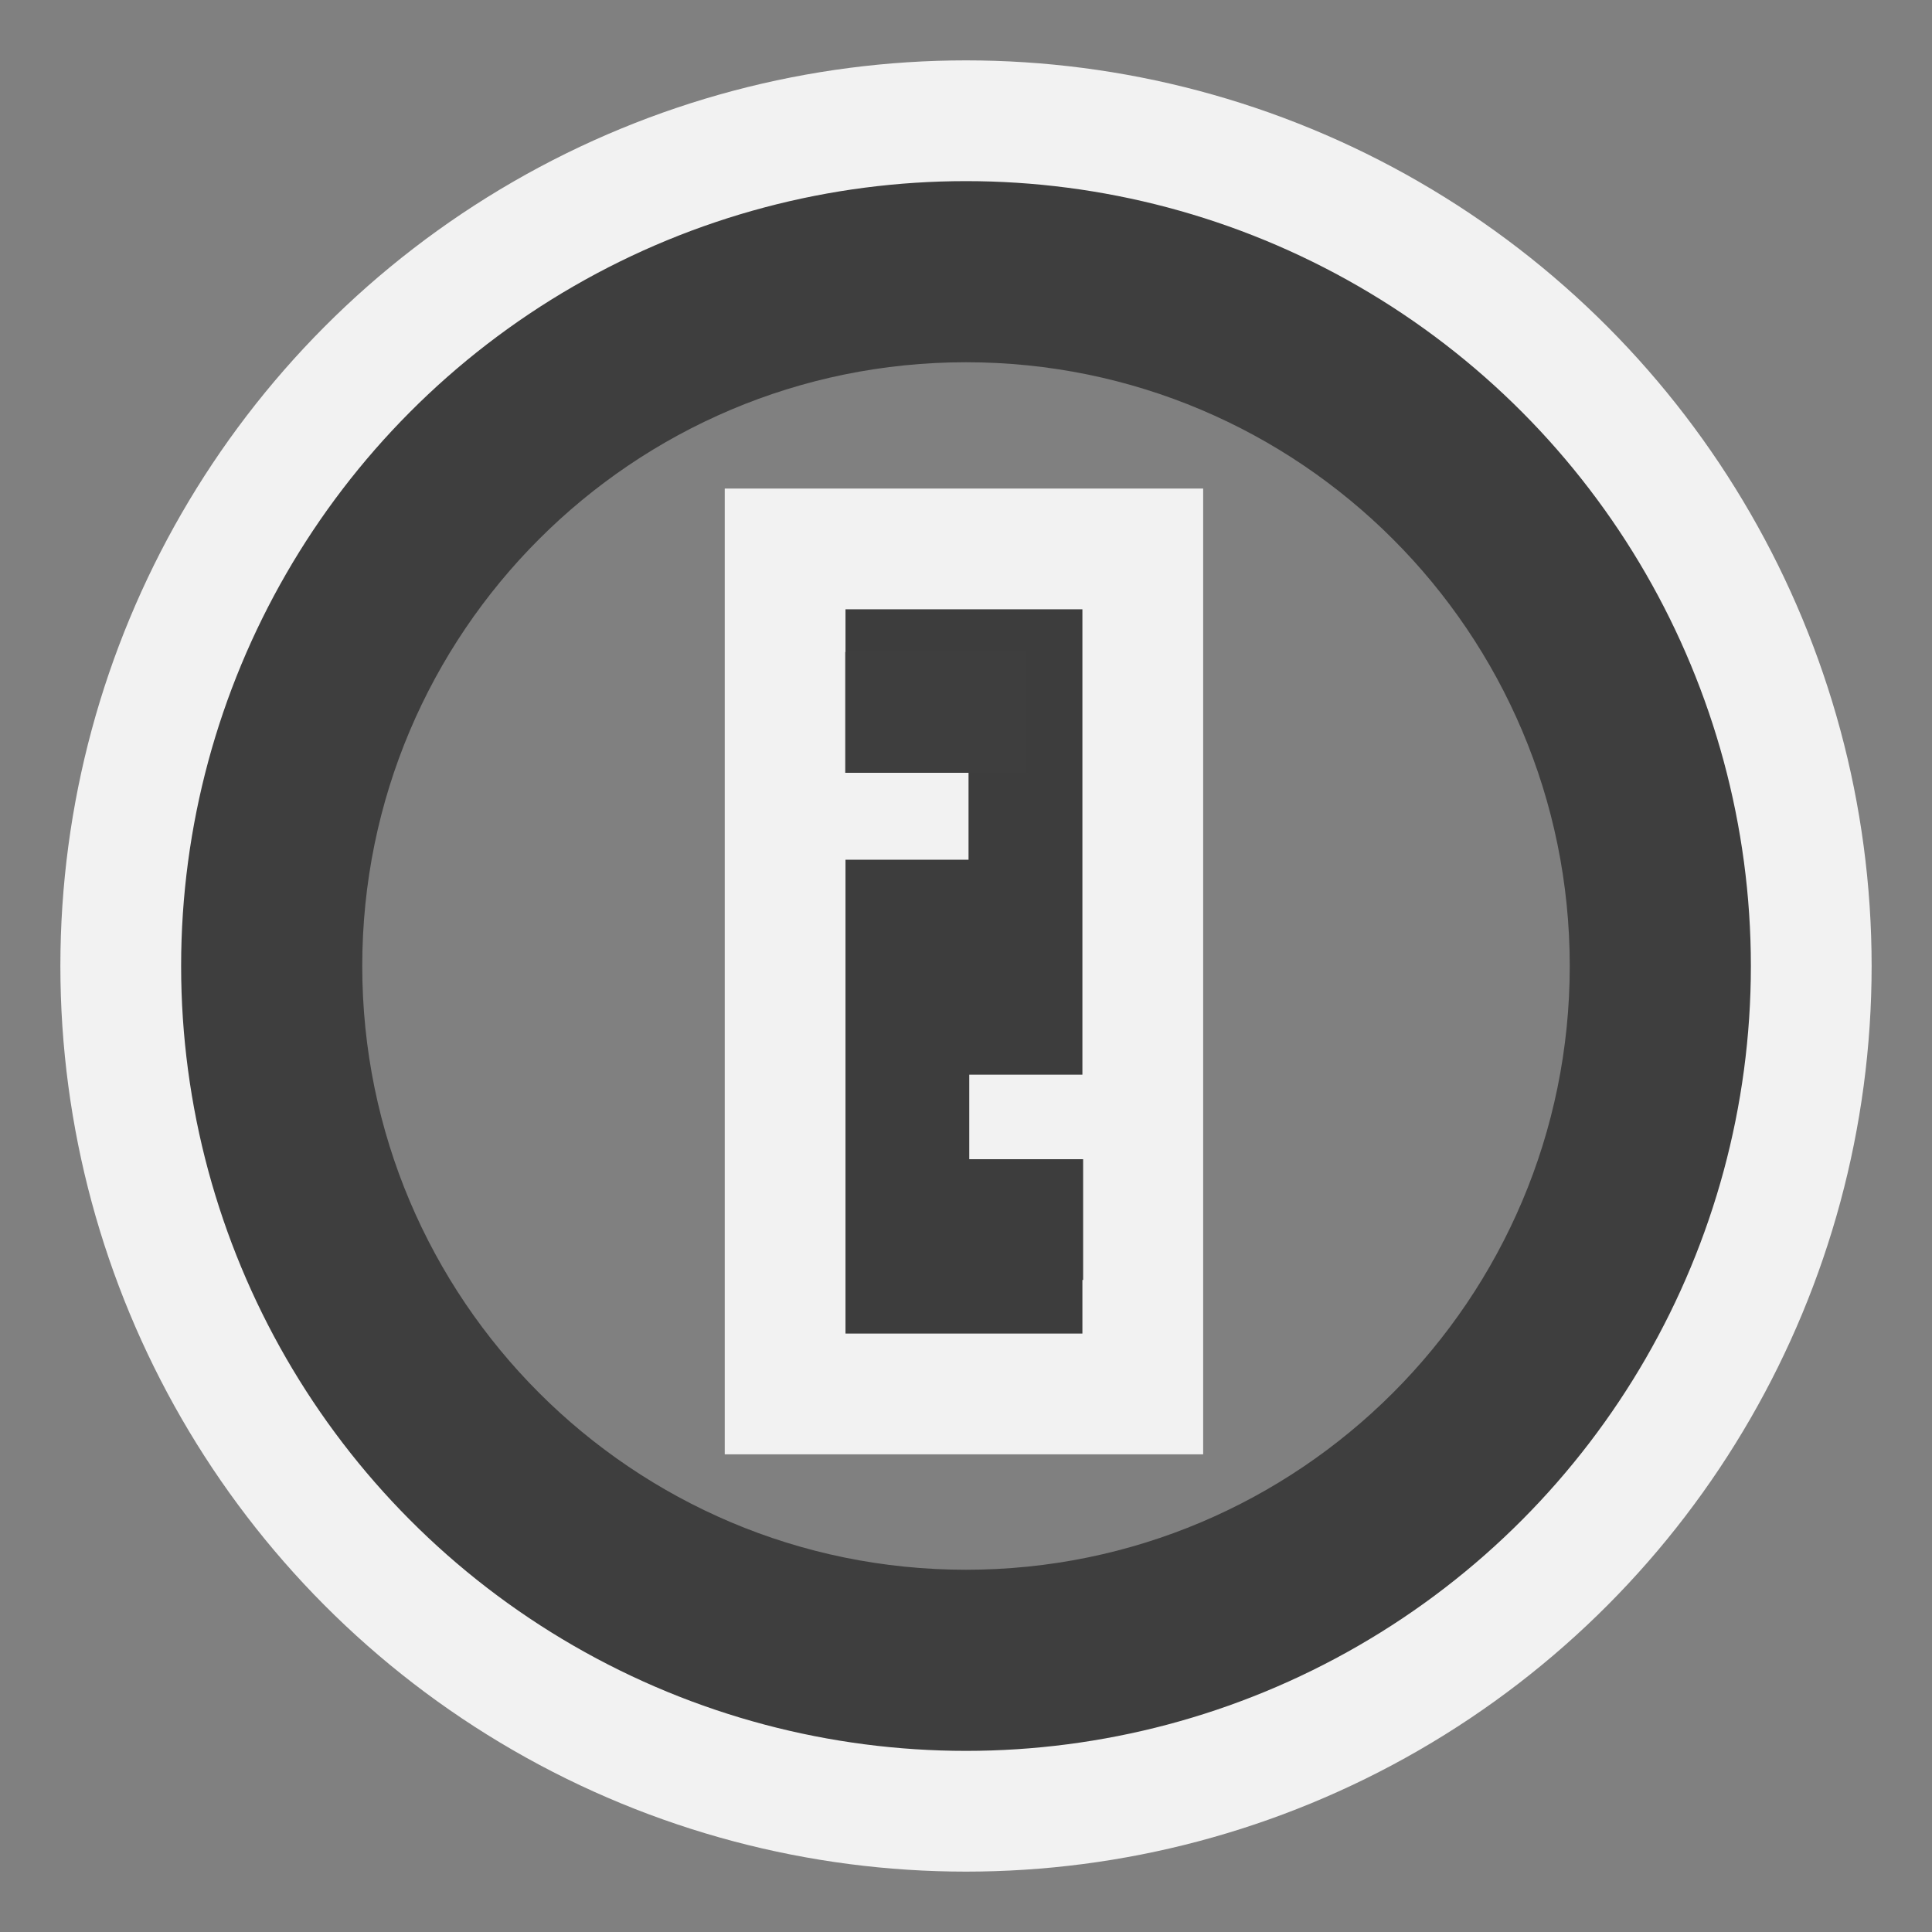 <?xml version="1.0" encoding="UTF-8"?>
<svg width="16px" height="16px" viewBox="0 0 16 16" version="1.1" xmlns="http://www.w3.org/2000/svg" xmlns:xlink="http://www.w3.org/1999/xlink">
    <rect x="0" y="0" width="16" height="16" fill="#808080" stroke="none"/>
    <!-- Generator: sketchtool 51.2 (57519) - http://www.bohemiancoding.com/sketch -->
    <title>1Password</title>
    <desc>Created with sketchtool.</desc>
    <defs></defs>
    <g id="Page-1" stroke="none" stroke-width="1" fill="none" fill-rule="evenodd">
        <g id="1Password">
            <g id="Group">
                <polygon id="Combined-Shape" stroke="#F2F2F2" fill="#3D3D3D" points="8.527 9.504 9.464 9.504 9.464 11.544 6.502 11.544 6.502 6.62 7.521 6.62 7.521 6.499 6.502 6.499 6.502 4.546 9.464 4.546 9.464 9.4 8.527 9.4"></polygon>
                <path d="M8,15 C4.134,15 1,11.866 1,8 C1,4.134 4.134,1 8,1 C11.866,1 15,4.134 15,8 C15,11.866 11.866,15 8,15 Z M8,13 C10.761,13 13,10.761 13,8 C13,5.239 10.761,3 8,3 C5.239,3 3,5.239 3,8 C3,10.761 5.239,13 8,13 Z" id="Combined-Shape" fill="#3E3E3E"></path>
                <circle id="Oval" stroke="#F2F2F2" cx="8" cy="8" r="7"></circle>
                <rect id="Rectangle" fill="#3E3E3E" x="7" y="5.4" width="1.5" height="1"></rect>
                <rect id="Rectangle-Copy" fill="#3D3D3D" x="7.47" y="9.6" width="1.5" height="1"></rect>
            </g>
        </g>
    </g>
</svg>